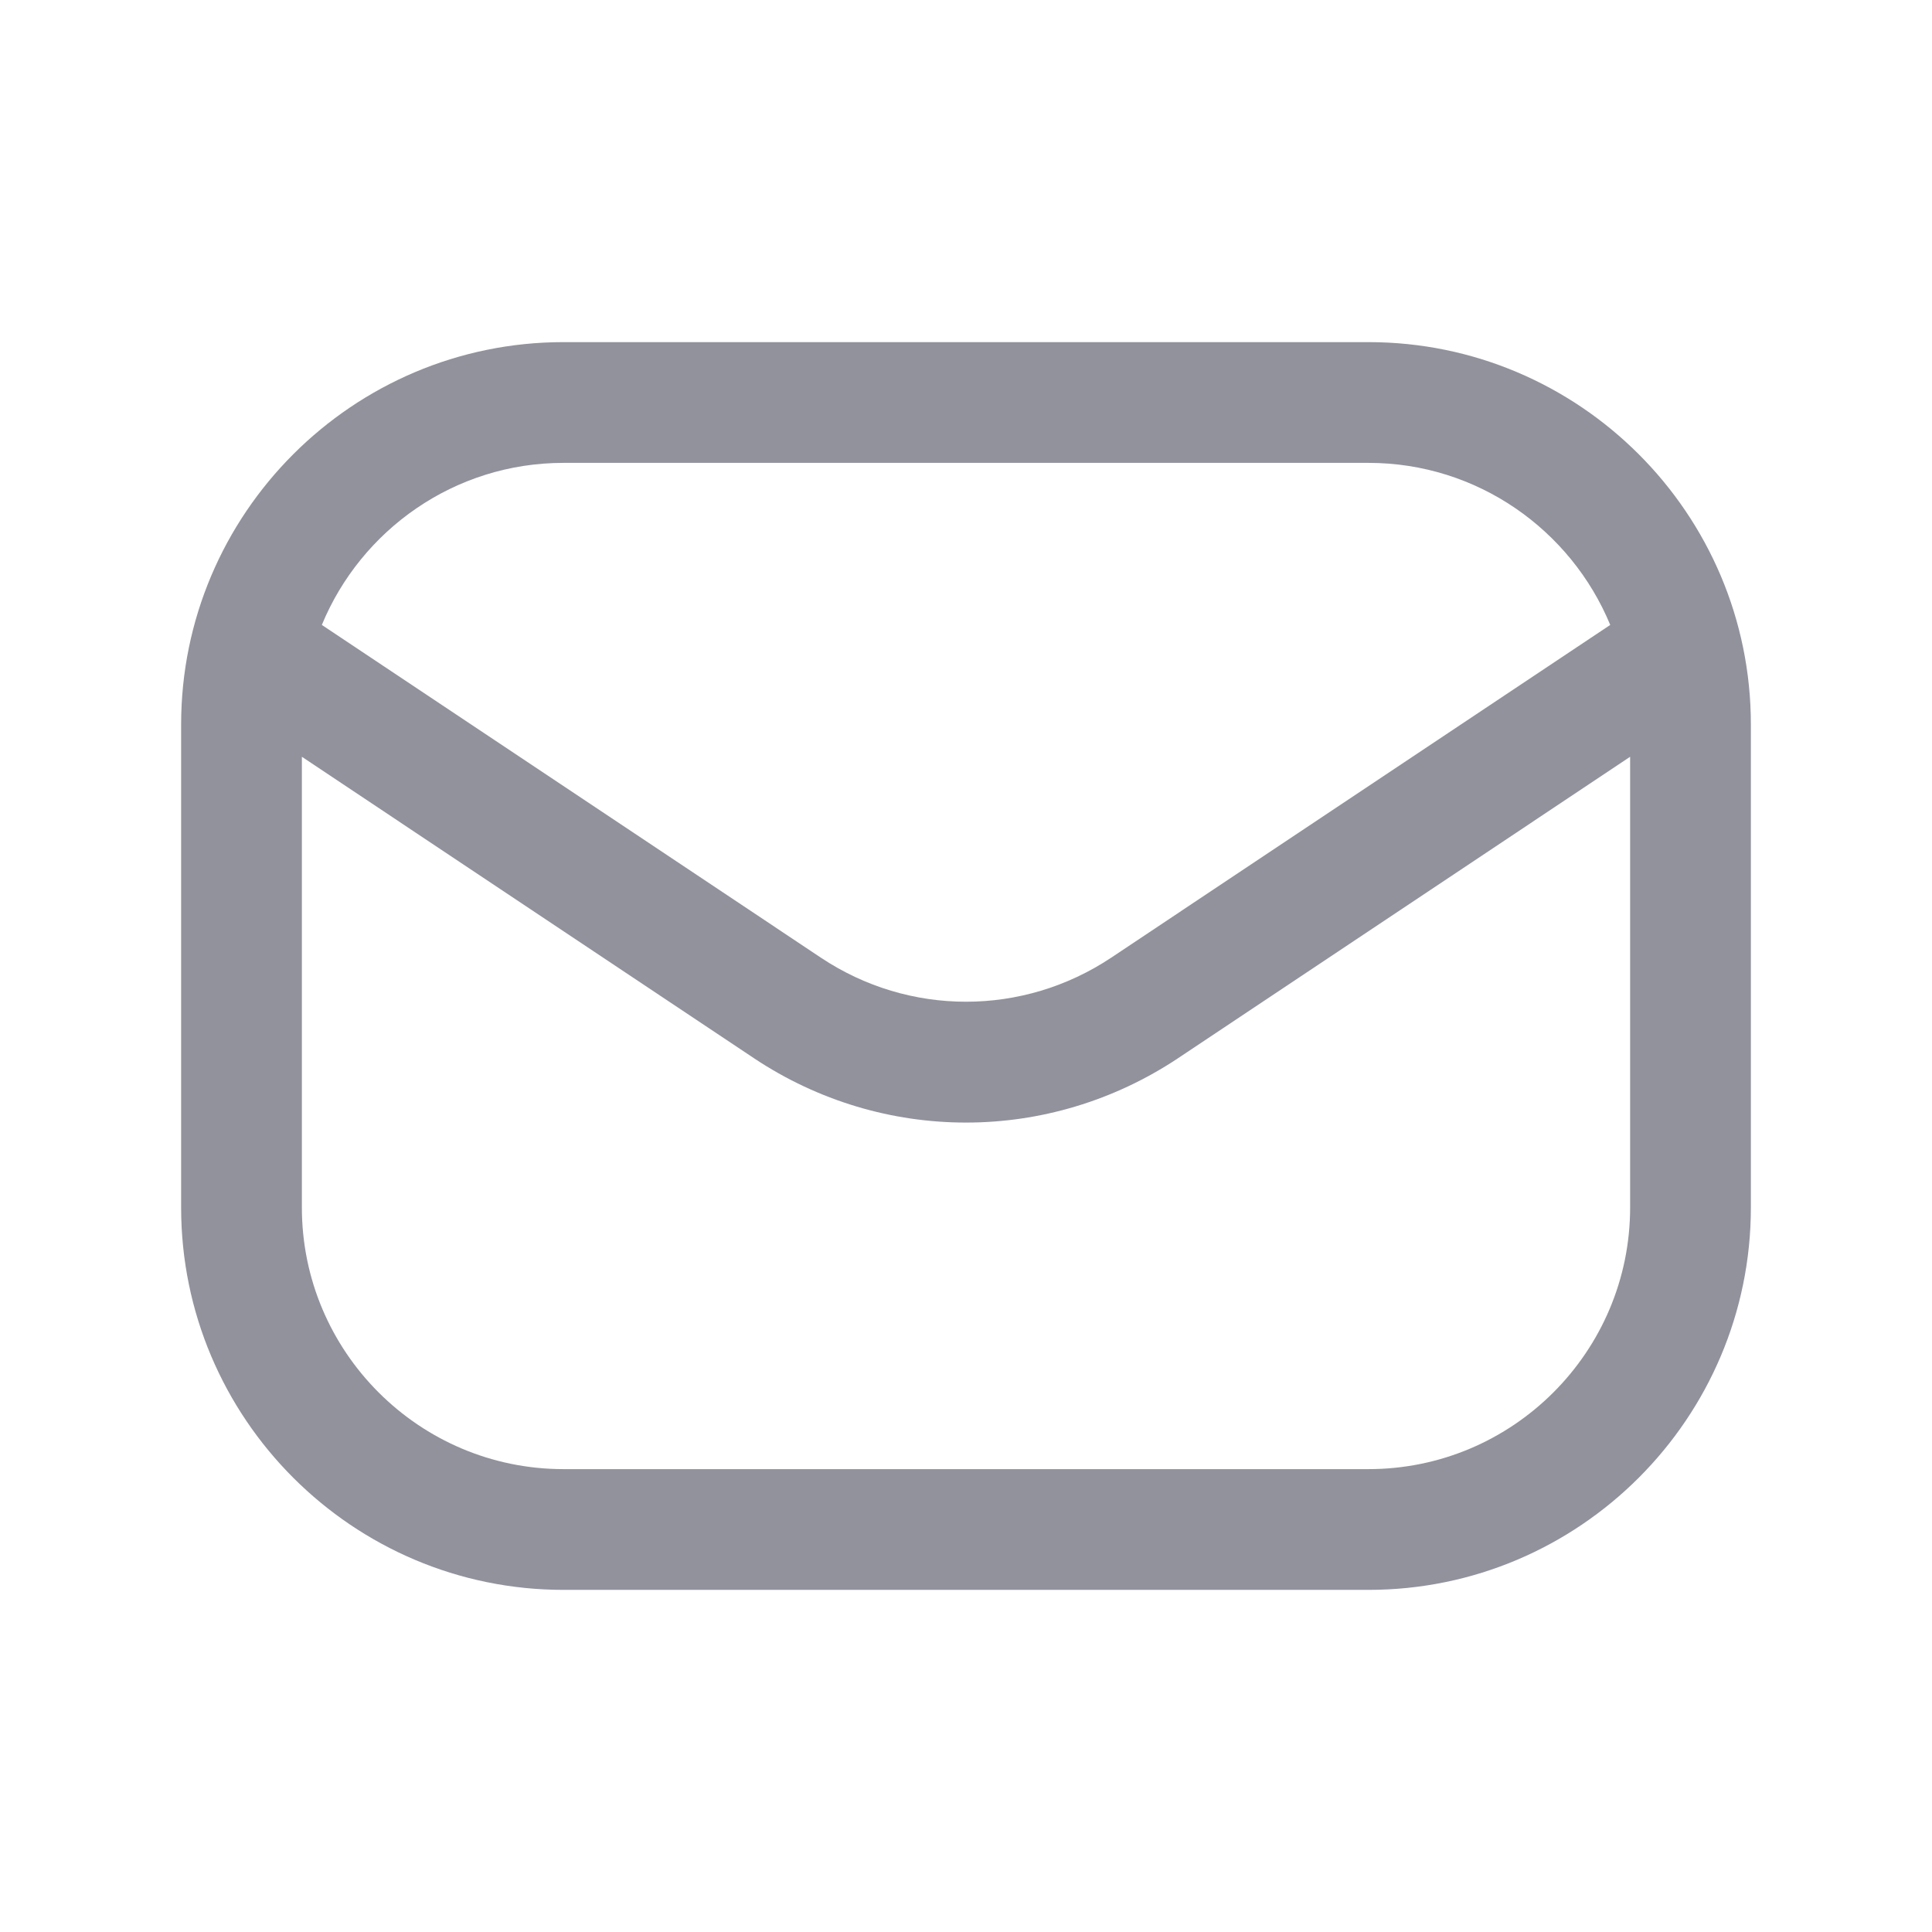 <svg width="24" height="24" viewBox="0 0 24 24" fill="none" xmlns="http://www.w3.org/2000/svg">
<path d="M17 4.25H7C4.381 4.25 2.25 6.381 2.25 9V15C2.25 17.619 4.381 19.75 7 19.75H17C19.619 19.75 21.75 17.619 21.75 15V9C21.75 6.381 19.619 4.25 17 4.25ZM7 5.75H17C18.354 5.75 19.515 6.584 20.003 7.763L13.803 11.897C12.708 12.626 11.292 12.626 10.198 11.897L3.998 7.763C4.485 6.583 5.646 5.75 7 5.75ZM17 18.25H7C5.208 18.25 3.75 16.792 3.75 15V9.401L9.365 13.145C10.165 13.678 11.082 13.945 12 13.945C12.917 13.945 13.834 13.678 14.635 13.145L20.25 9.401V15C20.25 16.792 18.792 18.25 17 18.25Z" fill="#92929D"/>
</svg>
